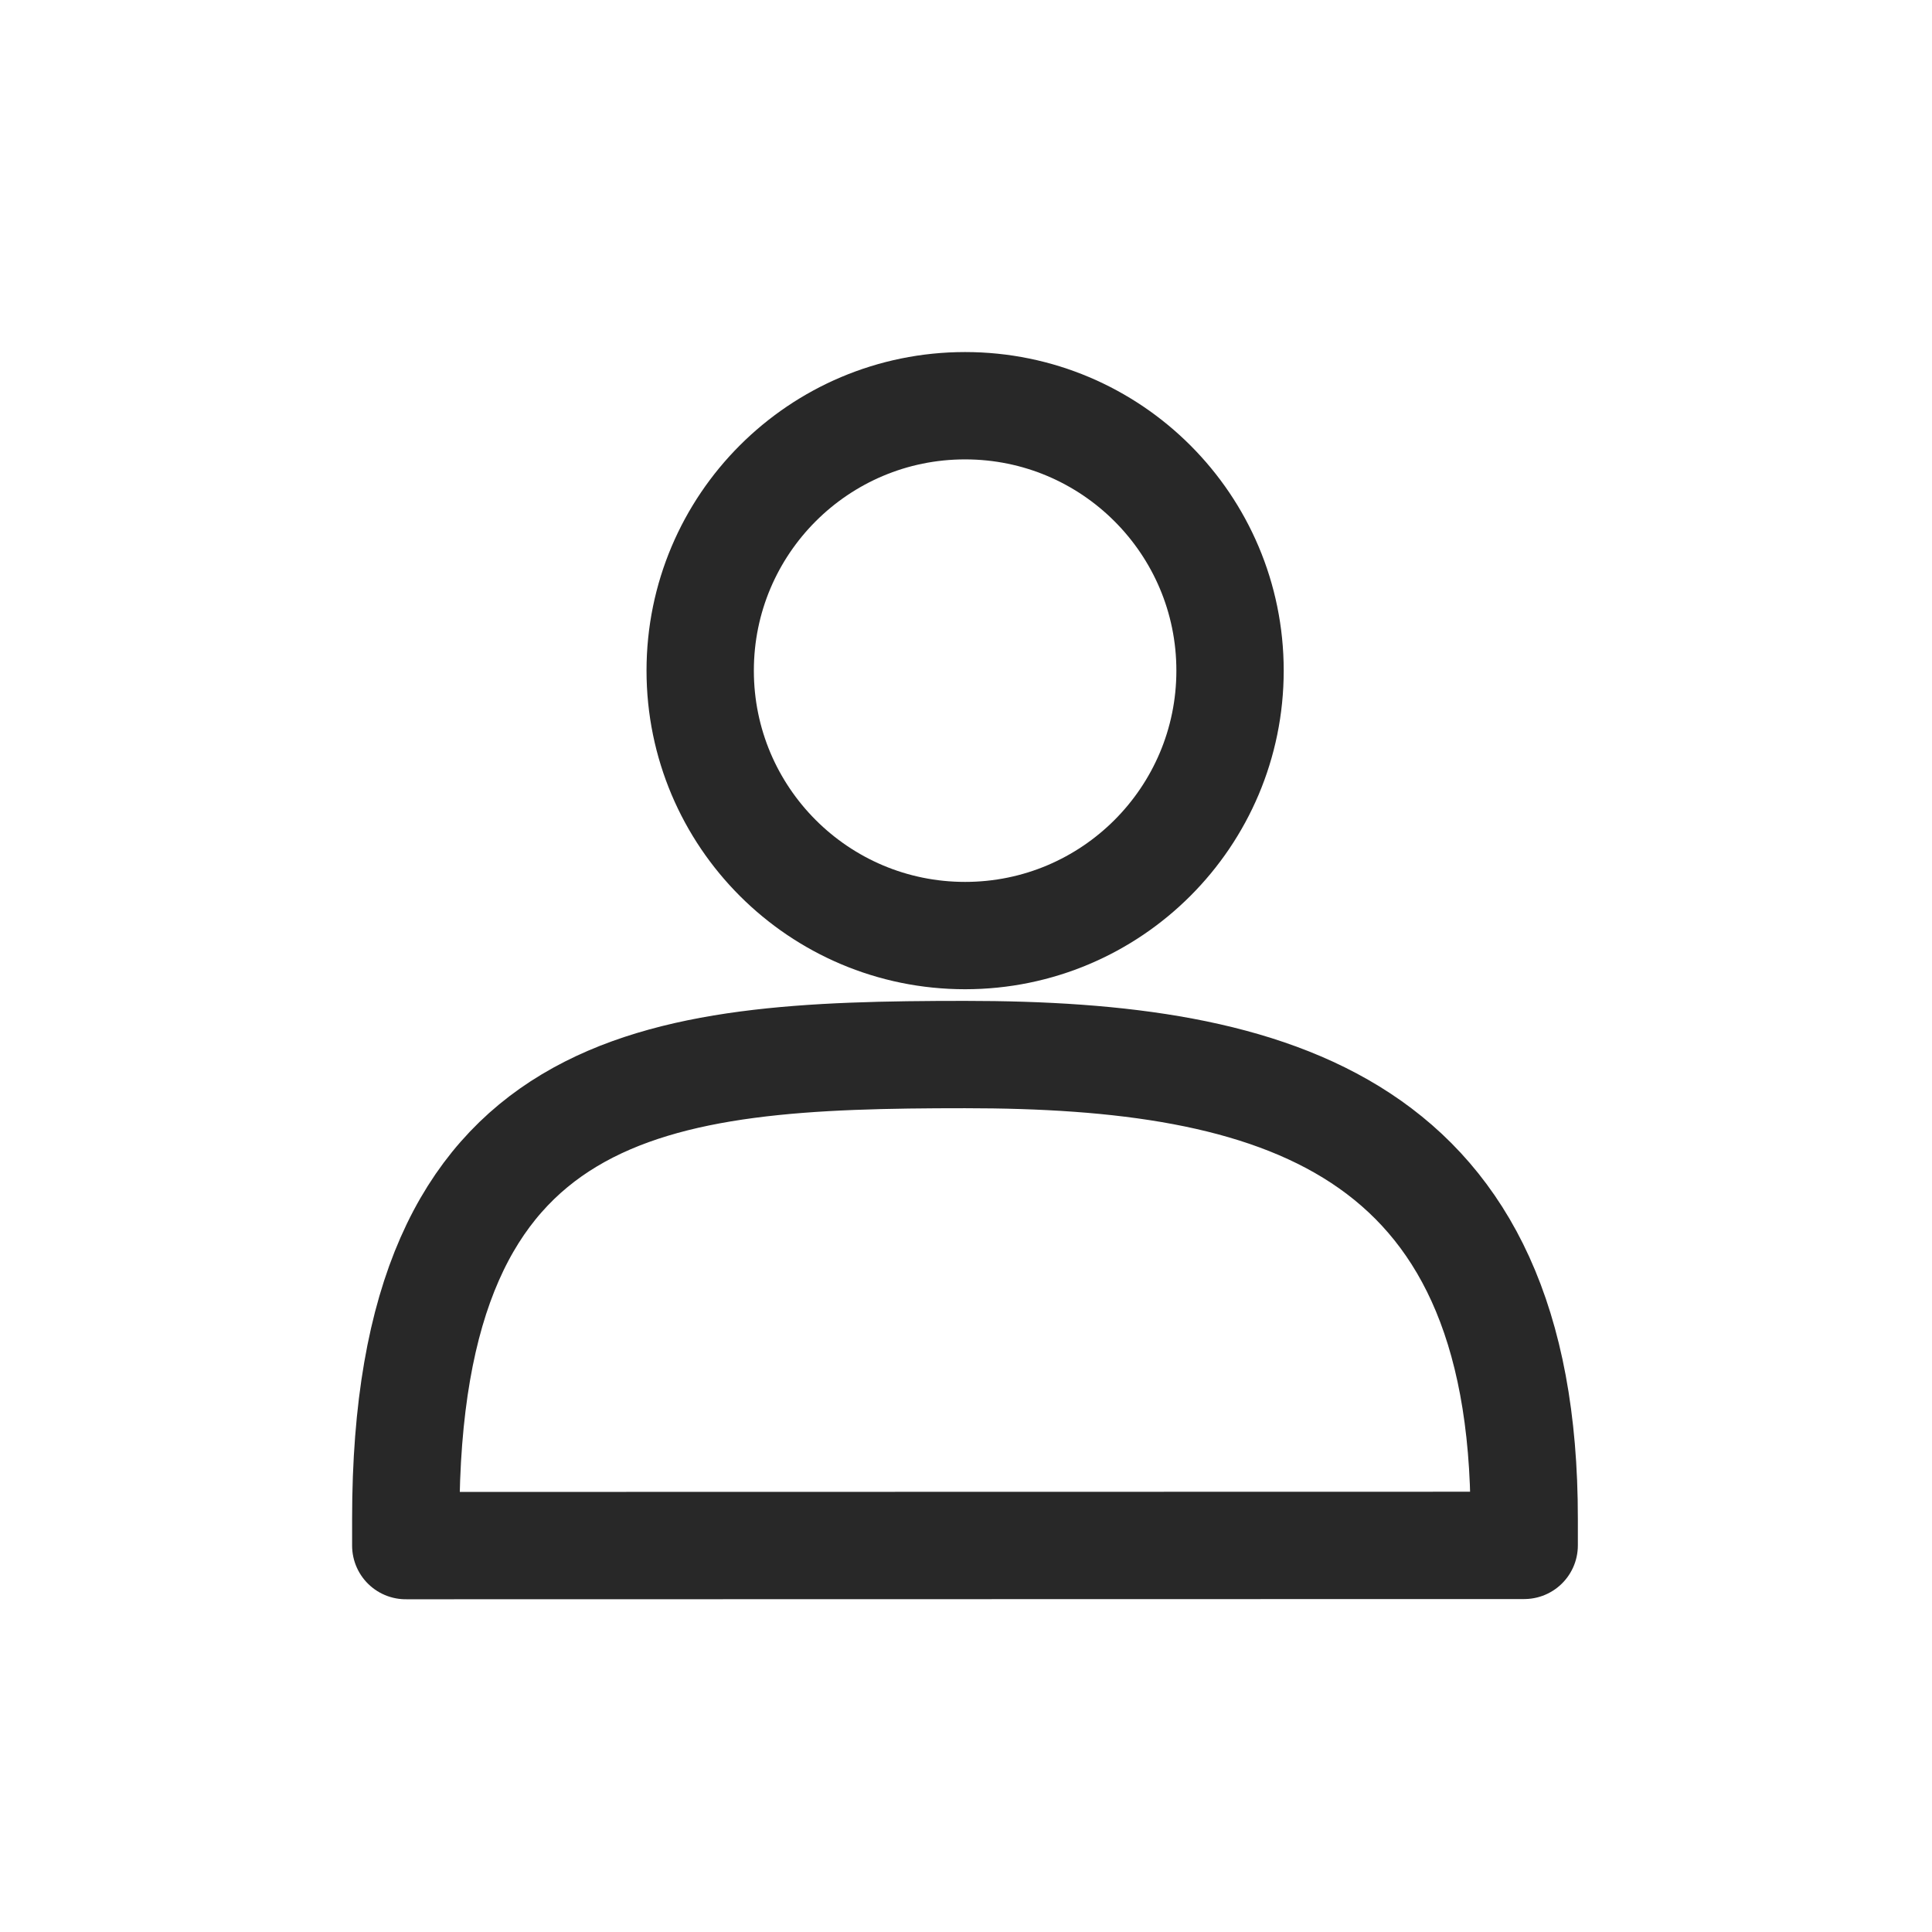 <svg width="36" height="36" viewBox="0 0 36 36" fill="none" xmlns="http://www.w3.org/2000/svg">
<path d="M28.401 28.796V28.299C28.406 20.923 23.749 19.65 17.983 19.65C12.217 19.65 7.561 20.036 7.561 28.299V28.8L28.401 28.796Z" stroke="#282828" stroke-width="2" stroke-linecap="round" stroke-linejoin="round"/>
<path d="M22.92 12.496C22.92 15.223 20.709 17.433 17.983 17.433C15.257 17.433 13.047 15.223 13.047 12.496C13.047 9.77 15.257 7.56 17.983 7.56C20.709 7.56 22.92 9.77 22.92 12.496Z" stroke="#282828" stroke-width="2" stroke-linecap="round" stroke-linejoin="round"/>
</svg>
